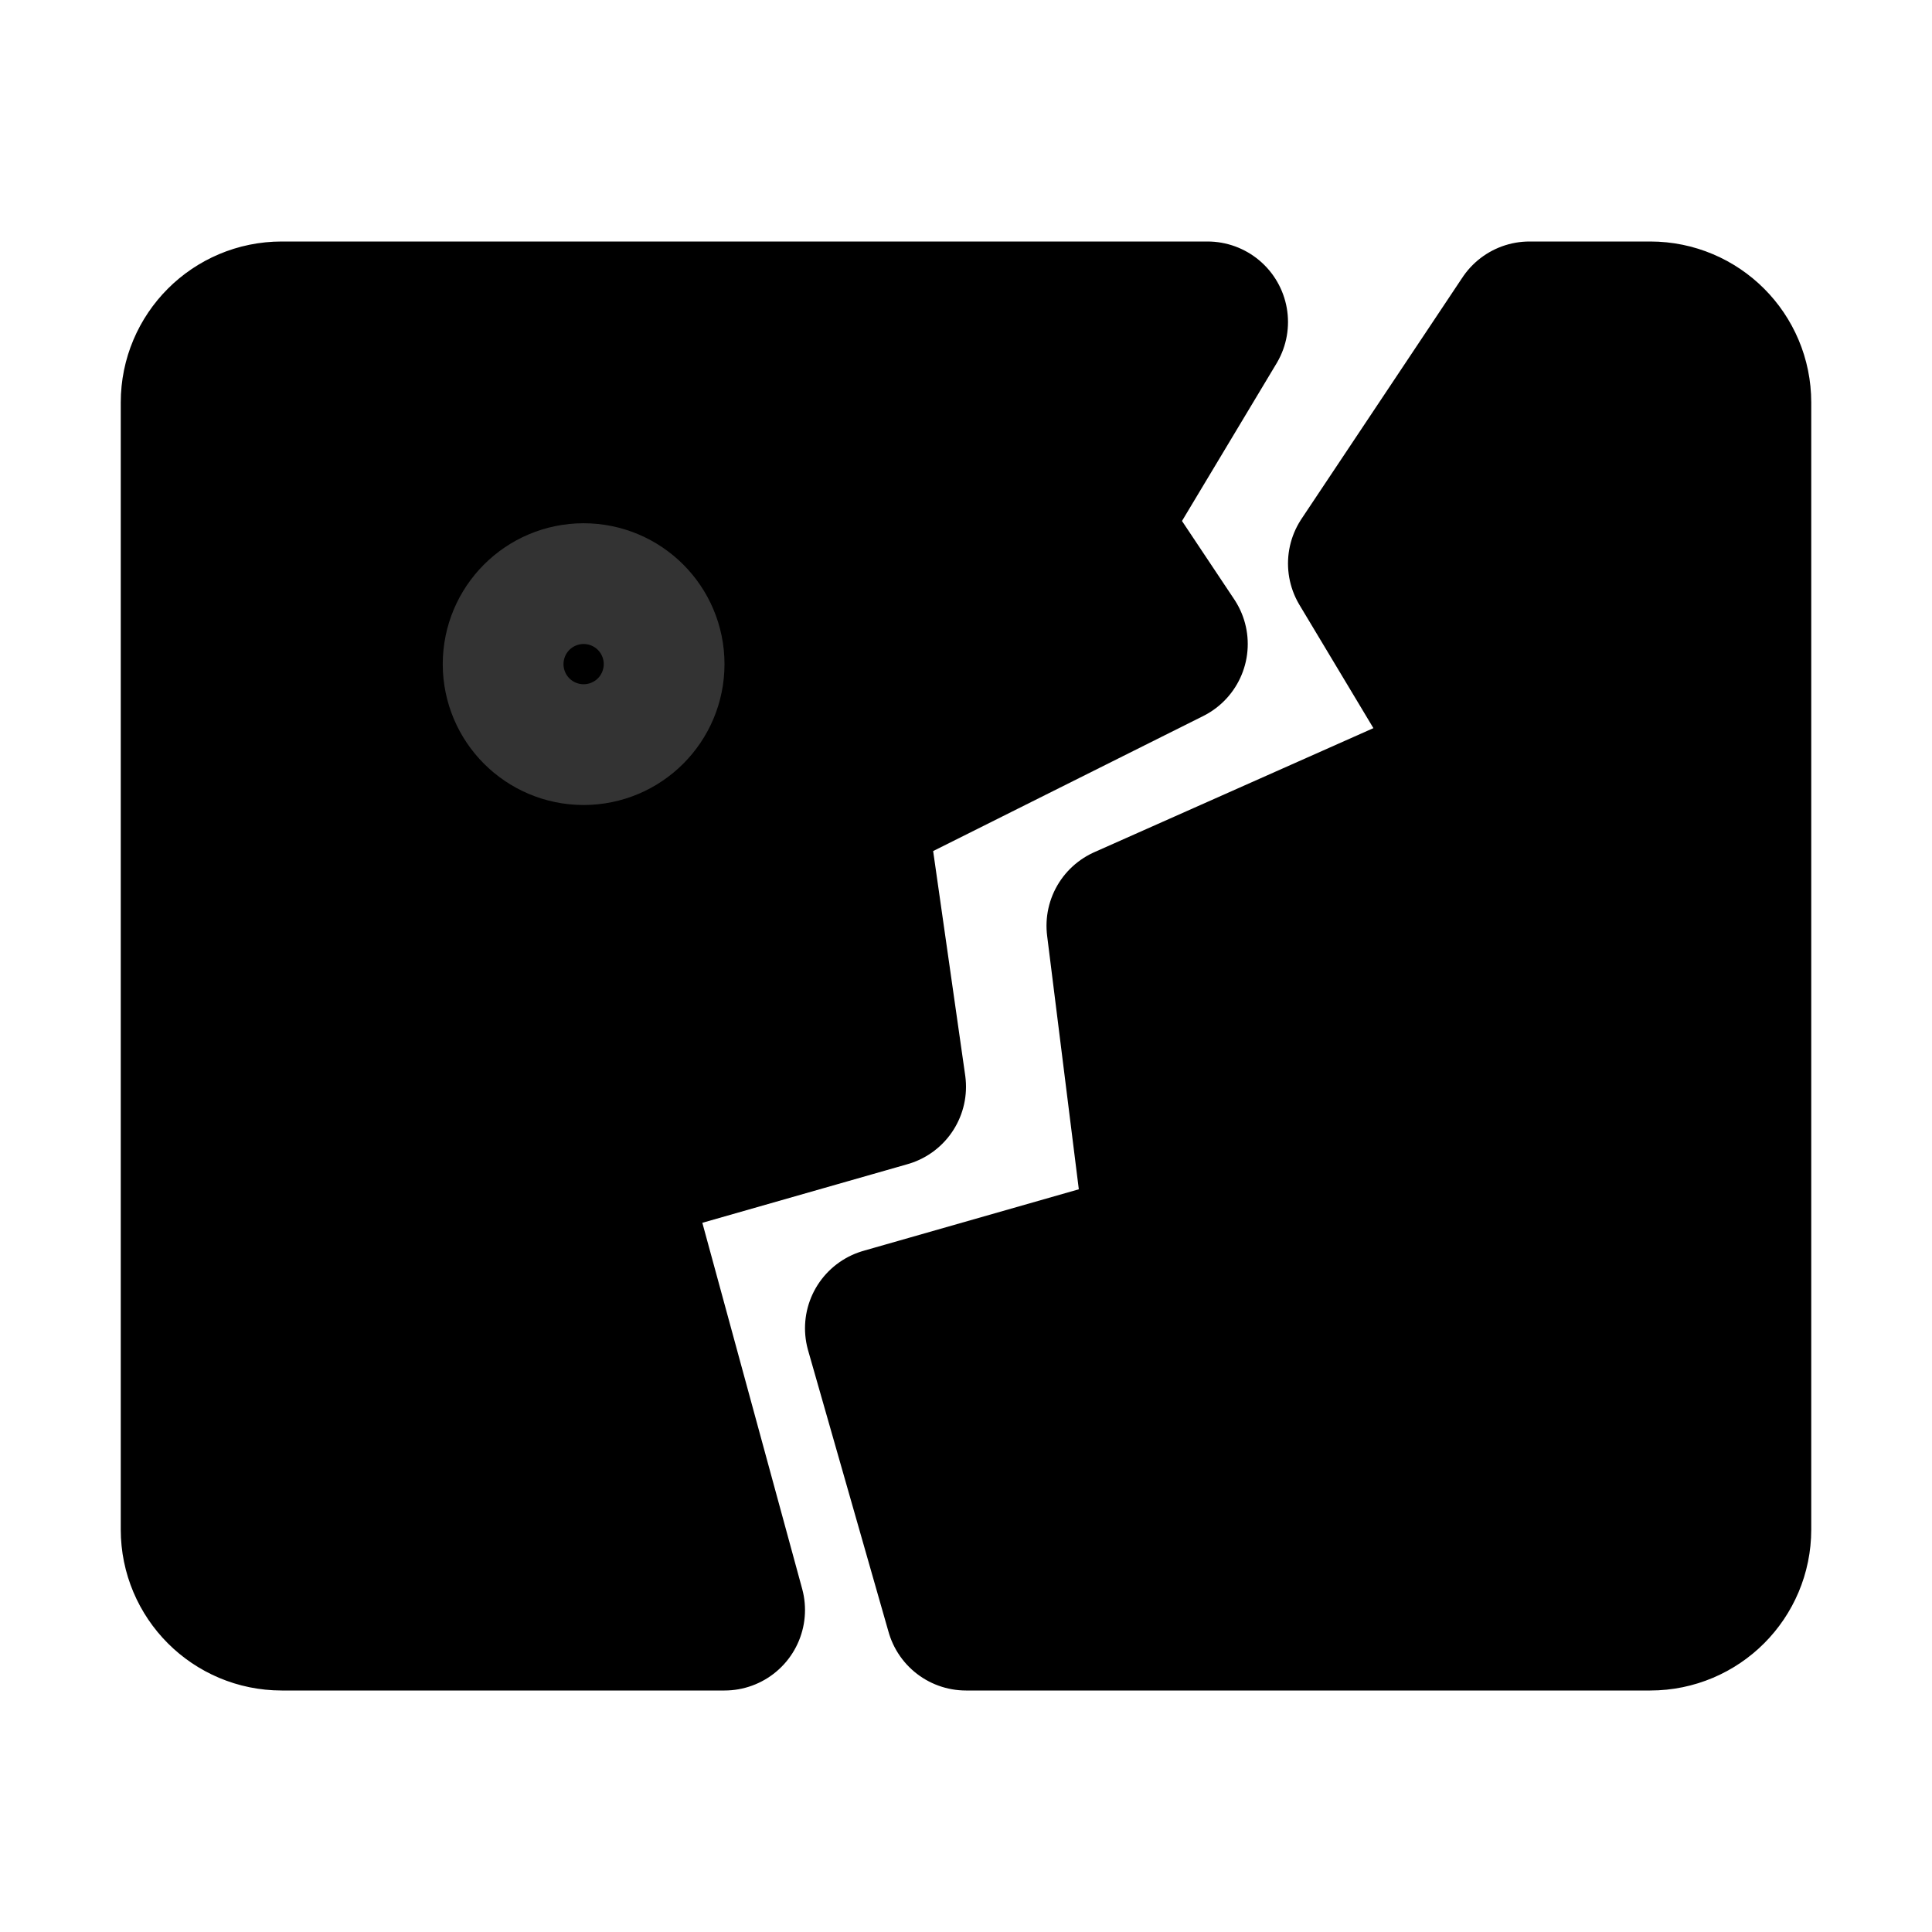 <svg width="48" height="48" viewBox="0 0 48 48" fill="none" xmlns="http://www.w3.org/2000/svg">
<path d="M5 10V38C5 39.105 5.895 40 7 40H14H18L15 29L22 27L21 20L29 16L27 13L30 8H7C5.895 8 5 8.895 5 10Z" fill="null" stroke="black" stroke-width="4" stroke-linecap="round" stroke-linejoin="round"/>
<path d="M43 38V10C43 8.895 42.105 8 41 8H38L34 14L37 19L28 23L29 31L22 33L24 40H41C42.105 40 43 39.105 43 38Z" fill="null" stroke="black" stroke-width="4" stroke-linecap="round" stroke-linejoin="round"/>
<path fill-rule="evenodd" clip-rule="evenodd" d="M14.5 18C15.328 18 16 17.328 16 16.5C16 15.672 15.328 15 14.5 15C13.672 15 13 15.672 13 16.5C13 17.328 13.672 18 14.5 18Z" fill="null" stroke="#333" stroke-width="4" stroke-linecap="round" stroke-linejoin="round"/>
</svg>

